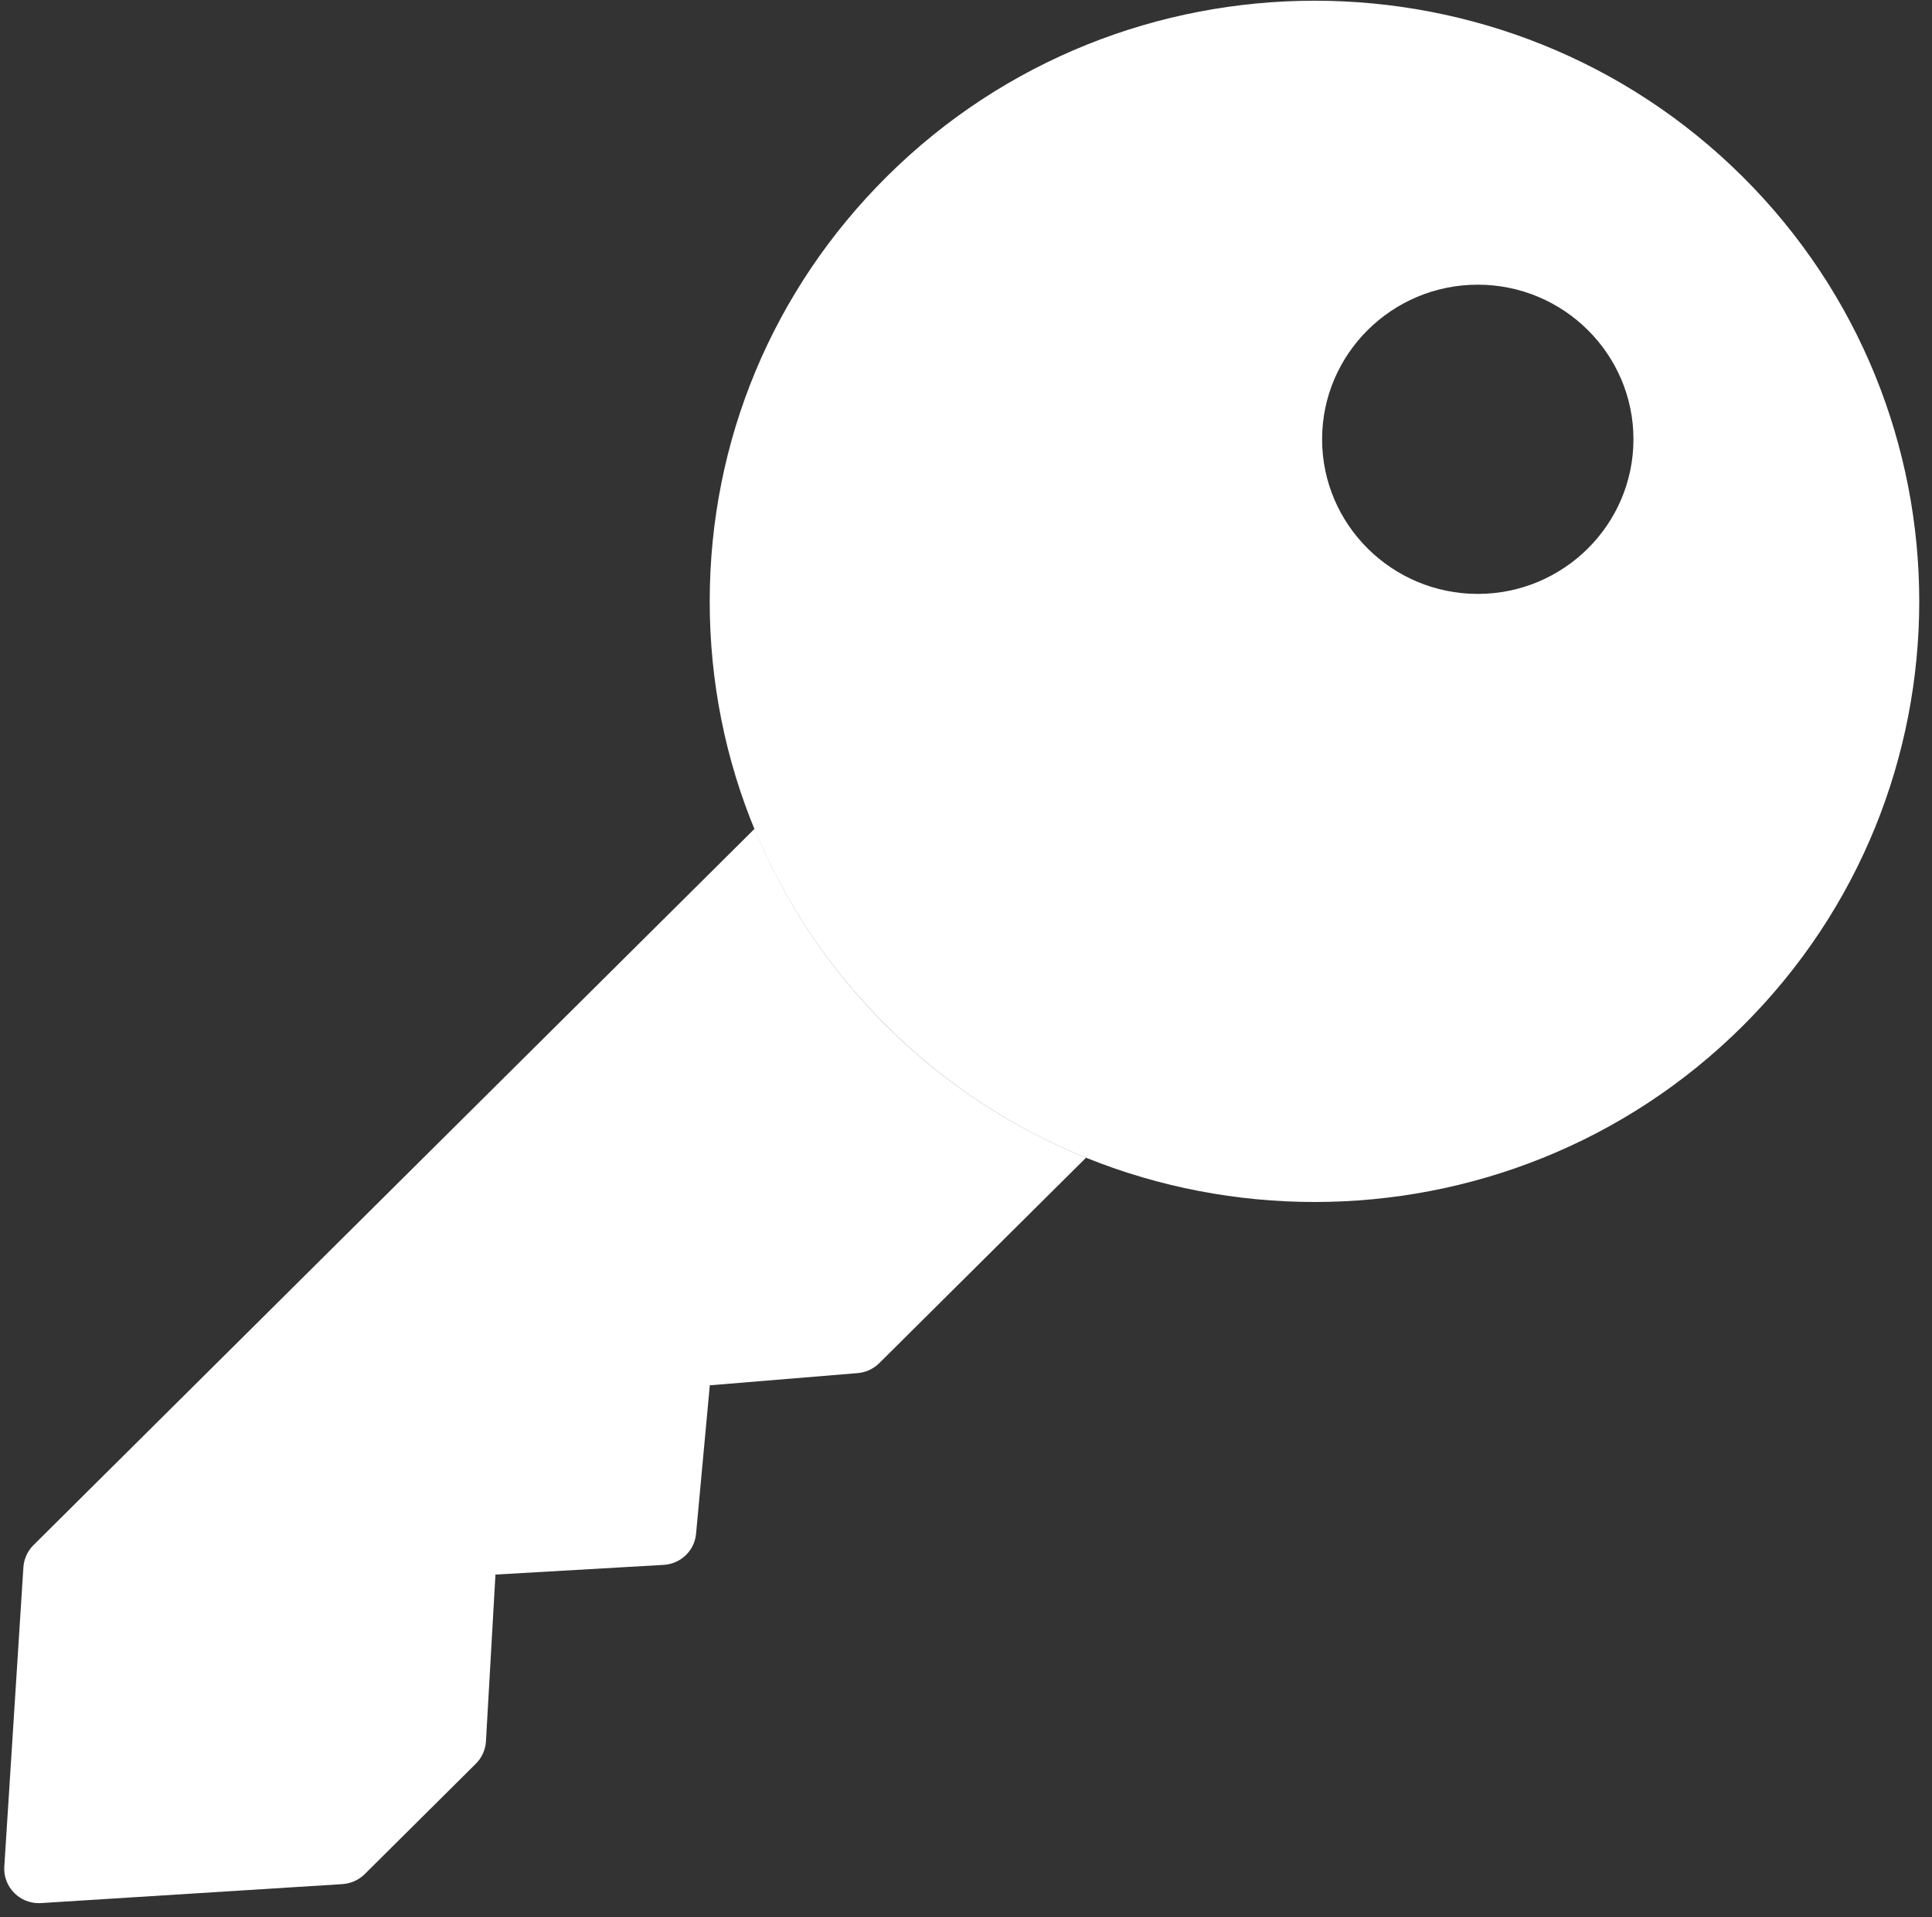 <svg width="127" height="126" viewBox="0 0 127 126" fill="none" xmlns="http://www.w3.org/2000/svg">
<rect x="0" y="0" width="127" height="126" fill="#333333" stroke="none"/>
<path d="M58.302 67.447C54.499 63.67 51.572 59.267 49.602 54.467L2.201 101.544C1.811 101.931 1.576 102.451 1.538 102.997L0.283 122.671C0.24 123.319 0.481 123.95 0.945 124.411C1.373 124.836 1.95 125.074 2.553 125.074C2.601 125.074 2.649 125.074 2.697 125.069L22.512 123.823C23.062 123.785 23.586 123.552 23.976 123.165L31.282 115.908C31.677 115.516 31.912 114.996 31.944 114.439L32.569 103.48L43.625 102.843C44.747 102.78 45.655 101.91 45.756 100.796L46.659 91.041L56.374 90.24C56.908 90.198 57.416 89.964 57.795 89.588L71.393 76.082C66.623 74.151 62.158 71.276 58.302 67.447Z" fill="white"/>
<path d="M114.537 11.596C99.032 -3.803 73.807 -3.803 58.302 11.596C50.793 19.054 46.653 28.973 46.653 39.524C46.653 50.074 50.787 59.989 58.302 67.447C66.057 75.149 76.237 78.994 86.417 78.994C96.602 78.994 106.787 75.143 114.537 67.447C130.037 52.048 130.037 26.995 114.537 11.596ZM97.141 39.031C91.501 39.031 86.908 34.474 86.908 28.867C86.908 23.266 91.501 18.709 97.141 18.709C102.782 18.709 107.375 23.266 107.375 28.867C107.375 34.474 102.782 39.031 97.141 39.031Z" fill="white"/>
</svg>
